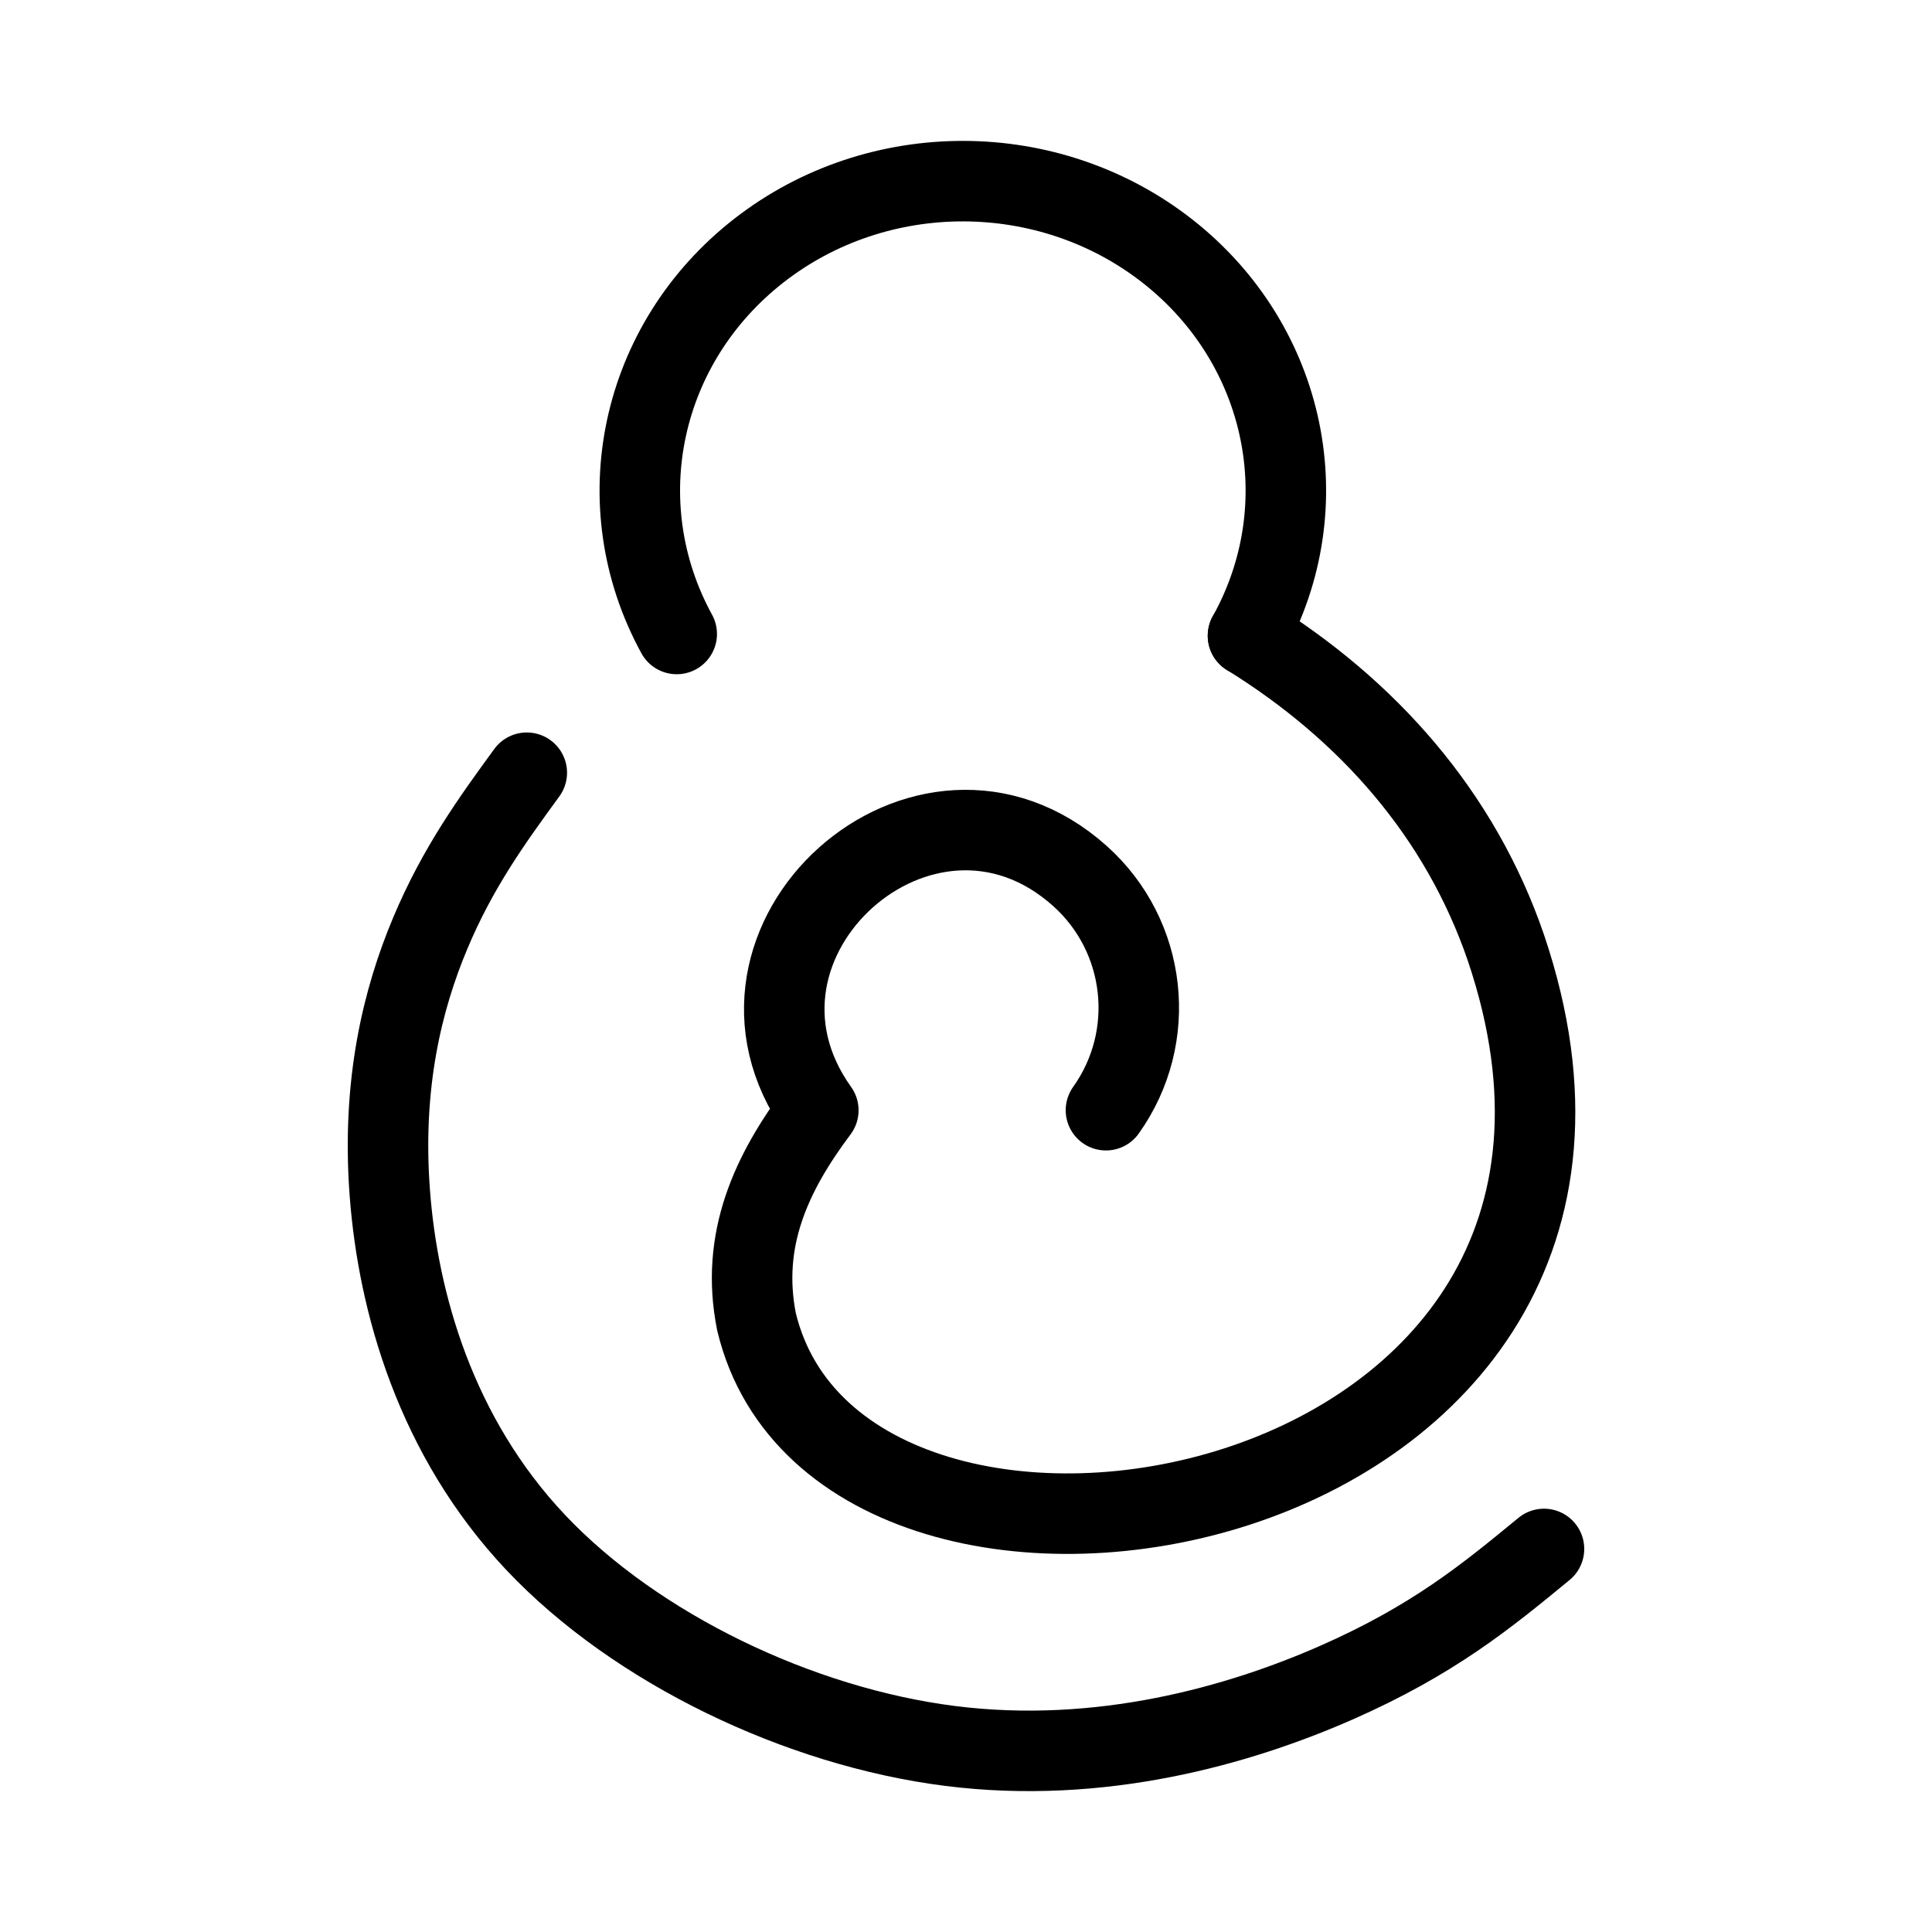 <?xml version="1.0" encoding="UTF-8"?><svg id="a" xmlns="http://www.w3.org/2000/svg" viewBox="0 0 48 48"><defs><style>.b{stroke-width:2px;fill:none;stroke:#000;stroke-linecap:round;stroke-linejoin:round;}</style></defs><path class="b" d="m16.813,15.751c-1.772-3.239-.915-7.224,2.048-9.53,2.963-2.306,7.213-2.292,10.161.031,2.948,2.324,3.777,6.315,1.984,9.543"/><path class="b" d="m31.006,15.794c2.975,1.841,5.271,4.434,6.408,7.752,4.888,14.452-16.489,18.146-18.618,9.297-.409-2.043.368-3.702,1.535-5.258-3.002-4.203,2.649-9.266,6.499-5.822,1.667,1.492,1.946,3.998.647,5.82"/><path class="b" d="m13.088,19.198c-.854,1.172-1.71,2.348-2.398,3.986s-1.21,3.741-1.005,6.458c.205,2.717,1.138,6.048,3.628,8.684,2.491,2.635,6.54,4.575,10.287,5.051,3.747.476,7.191-.512,9.6-1.571,2.409-1.06,3.73-2.146,5.16-3.323"/></svg>